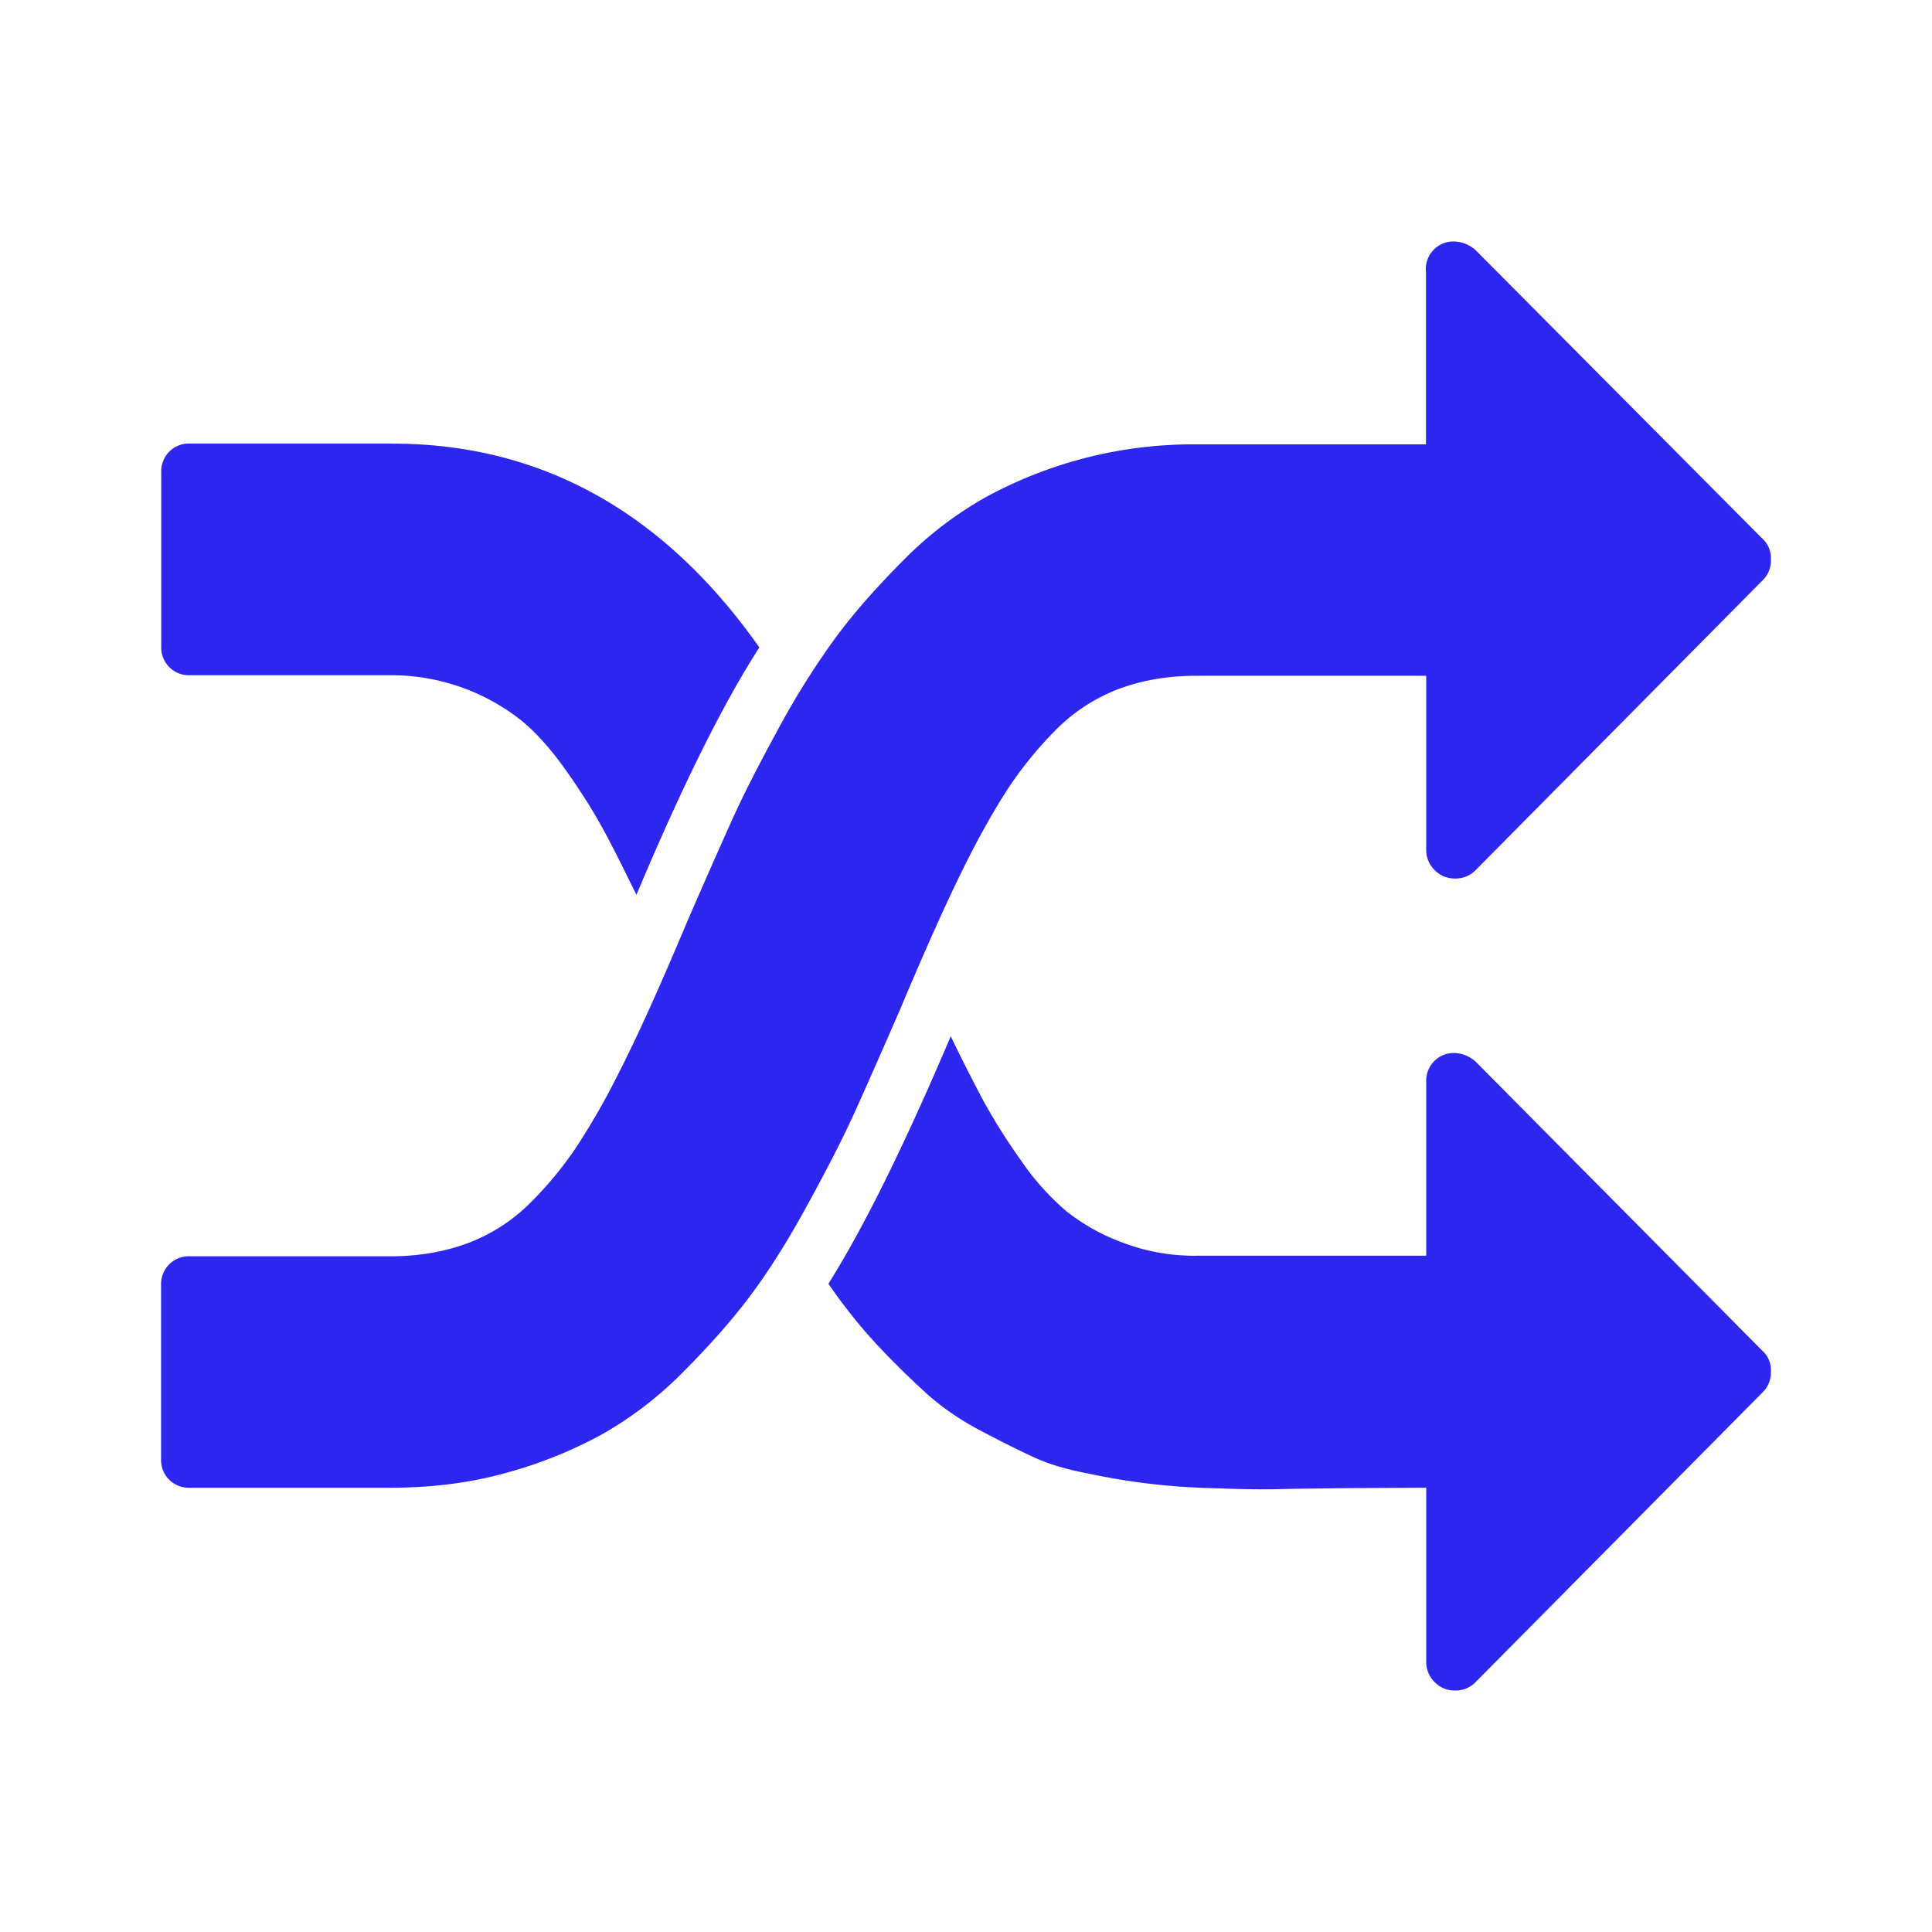 <svg class="svg-icon" style="width: 1em;height: 1em;vertical-align: middle;fill: currentColor;overflow: hidden;" viewBox="0 0 1024 1024" version="1.1" xmlns="http://www.w3.org/2000/svg"><path d="M503.936 549.205c-24.533 57.685-46.08 101.376-64.853 131.2 8.533 12.459 17.493 23.552 26.667 33.28 9.131 9.771 18.005 18.219 26.197 25.685 8.363 7.296 17.664 13.653 28.203 19.115 10.453 5.547 19.755 10.155 27.605 13.781 8.021 3.797 18.048 6.699 30.123 8.96 21.163 4.48 42.667 6.997 64.256 7.509 14.251 0.555 25.771 0.725 34.731 0.555 8.96-0.256 21.76-0.341 38.656-0.555l40.405-0.213v92.203a14.805 14.805 0 0 0 4.437 10.795 14.549 14.549 0 0 0 10.667 4.48 14.677 14.677 0 0 0 10.923-4.309l152.405-153.856a14.763 14.763 0 0 0 4.267-10.965 13.568 13.568 0 0 0-4.267-10.667l-151.893-153.173a17.707 17.707 0 0 0-11.435-4.907 14.507 14.507 0 0 0-10.837 4.267 14.763 14.763 0 0 0-4.267 11.008v92.16H634.027a106.453 106.453 0 0 1-38.912-6.912 108.373 108.373 0 0 1-30.037-16.768 137.429 137.429 0 0 1-24.235-27.264 318.805 318.805 0 0 1-19.285-30.549c-6.101-11.52-12.032-23.083-17.664-34.859h0.043zM770.901 128a14.507 14.507 0 0 0-10.923 4.267 14.763 14.763 0 0 0-4.267 11.093h0.085v92.16h-121.899a229.675 229.675 0 0 0-111.659 28.117c-15.787 8.917-30.208 19.968-42.965 32.853-13.867 13.909-25.6 27.051-35.285 39.979-11.221 15.275-21.376 31.275-30.421 47.957-10.539 19.2-19.2 36.011-25.685 50.389-6.485 14.464-14.421 32.341-23.552 53.419-14.635 34.859-27.008 62.293-37.205 82.091a380.373 380.373 0 0 1-21.376 37.248c-7.083 10.624-15.189 20.48-24.192 29.483-9.387 9.472-20.565 16.811-32.939 21.589-12.416 4.693-26.197 7.211-41.429 7.211h-106.667a14.635 14.635 0 0 0-10.88 4.309 14.891 14.891 0 0 0-4.267 10.965v92.203a14.763 14.763 0 0 0 4.267 10.923 14.507 14.507 0 0 0 10.795 4.267h106.667c21.717 0 42.069-2.56 61.099-7.851a236.032 236.032 0 0 0 50.645-20.309c15.744-8.917 30.165-19.968 42.923-32.853 13.824-13.909 25.6-27.051 35.328-39.979 9.557-12.672 19.797-28.629 30.336-47.957 10.581-19.2 19.2-36.011 25.728-50.389 6.528-14.464 14.379-32.341 23.595-53.419 14.635-34.859 26.965-62.165 37.12-82.091 7.552-14.72 14.677-27.093 21.419-37.248a202.24 202.24 0 0 1 24.235-29.483c9.472-9.557 20.48-16.725 32.853-21.589 12.501-4.693 26.197-7.168 41.429-7.168h122.112v92.16a14.805 14.805 0 0 0 4.437 10.795 14.549 14.549 0 0 0 10.667 4.48 14.677 14.677 0 0 0 10.923-4.267l152.405-153.899a14.763 14.763 0 0 0 4.267-10.965 13.952 13.952 0 0 0-4.267-10.752l-151.979-152.875A17.707 17.707 0 0 0 770.987 128h-0.085zM207.275 235.093h-106.667a14.507 14.507 0 0 0-10.88 4.267 14.763 14.763 0 0 0-4.267 10.965V342.613a14.763 14.763 0 0 0 4.267 10.965 14.507 14.507 0 0 0 10.837 4.309h106.667a111.061 111.061 0 0 1 68.864 23.808c8.064 6.528 16.171 15.659 24.277 27.179 8.107 11.52 14.507 21.76 19.243 30.549 4.907 8.917 10.624 20.48 17.707 34.859 24.363-57.984 46.123-101.675 65.152-131.115-50.773-72.107-116.011-108.203-195.157-108.032h-0.085z" fill="#2D26EF" /></svg>